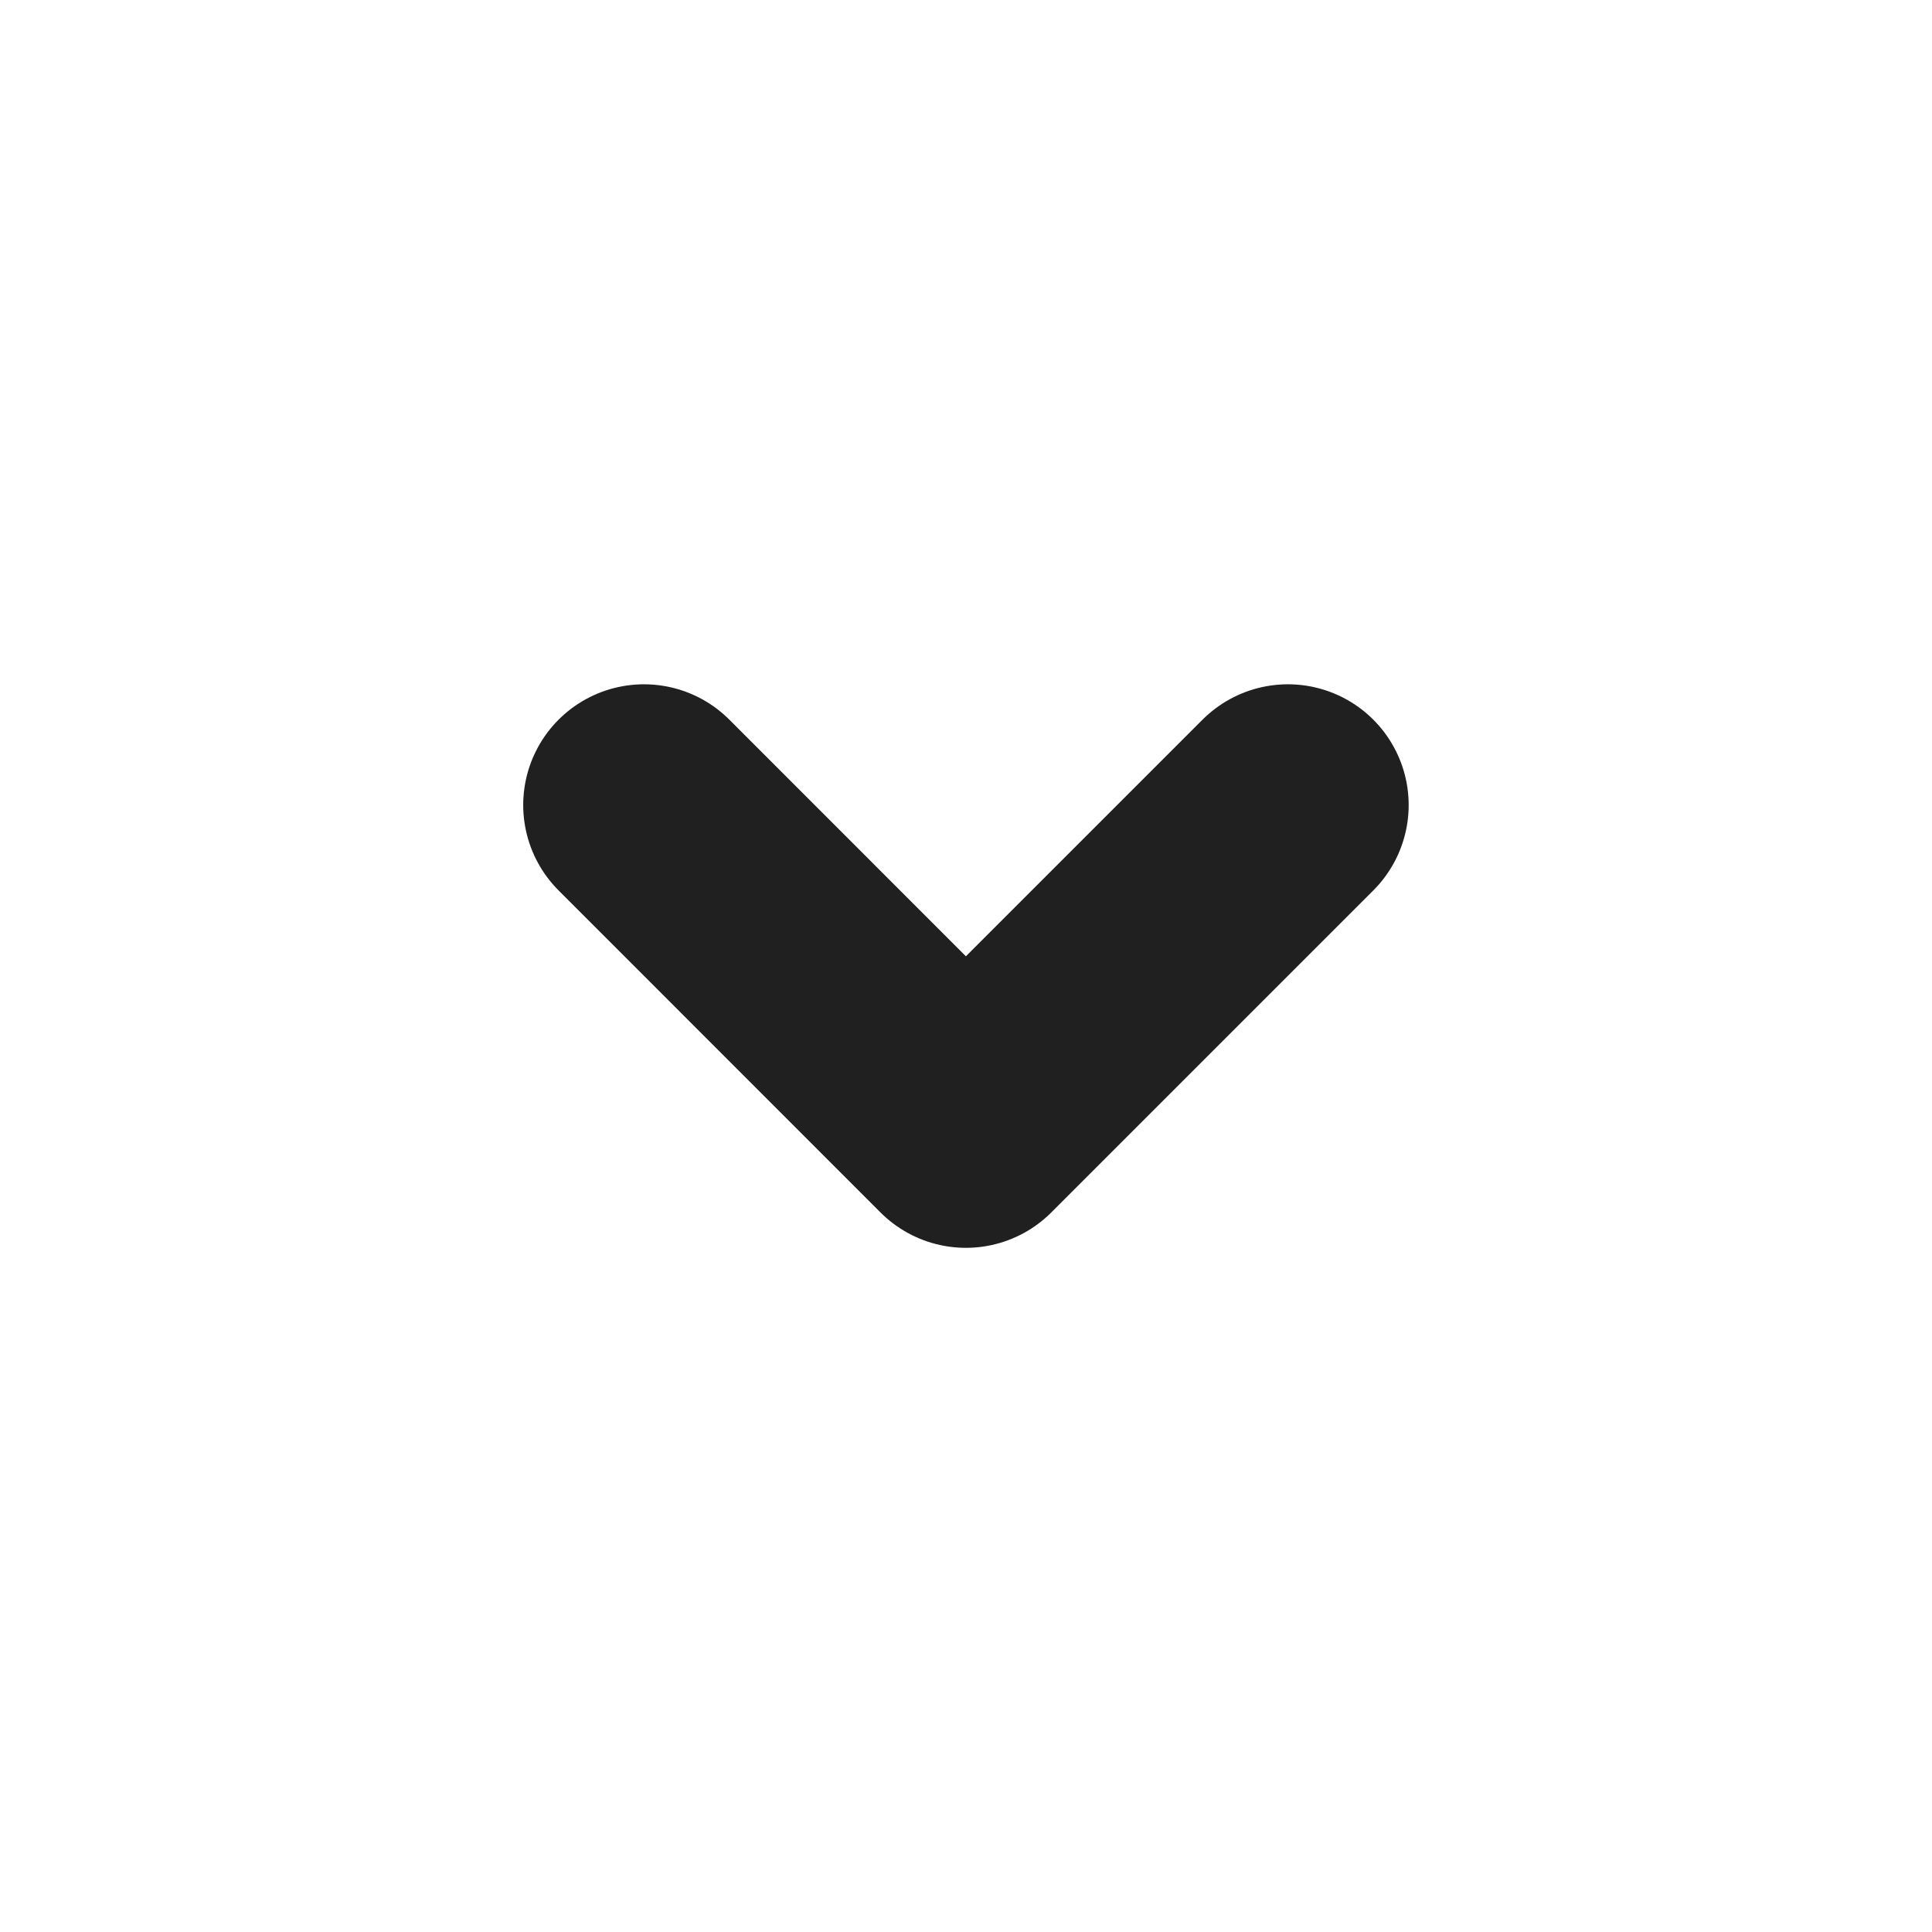 <svg width="16" height="16" viewBox="0 0 16 16" fill="none" xmlns="http://www.w3.org/2000/svg">
<path d="M5.333 6.667L7.999 9.334L10.666 6.667" stroke="#202020" stroke-width="2" stroke-linecap="round" stroke-linejoin="round"/>
</svg>
